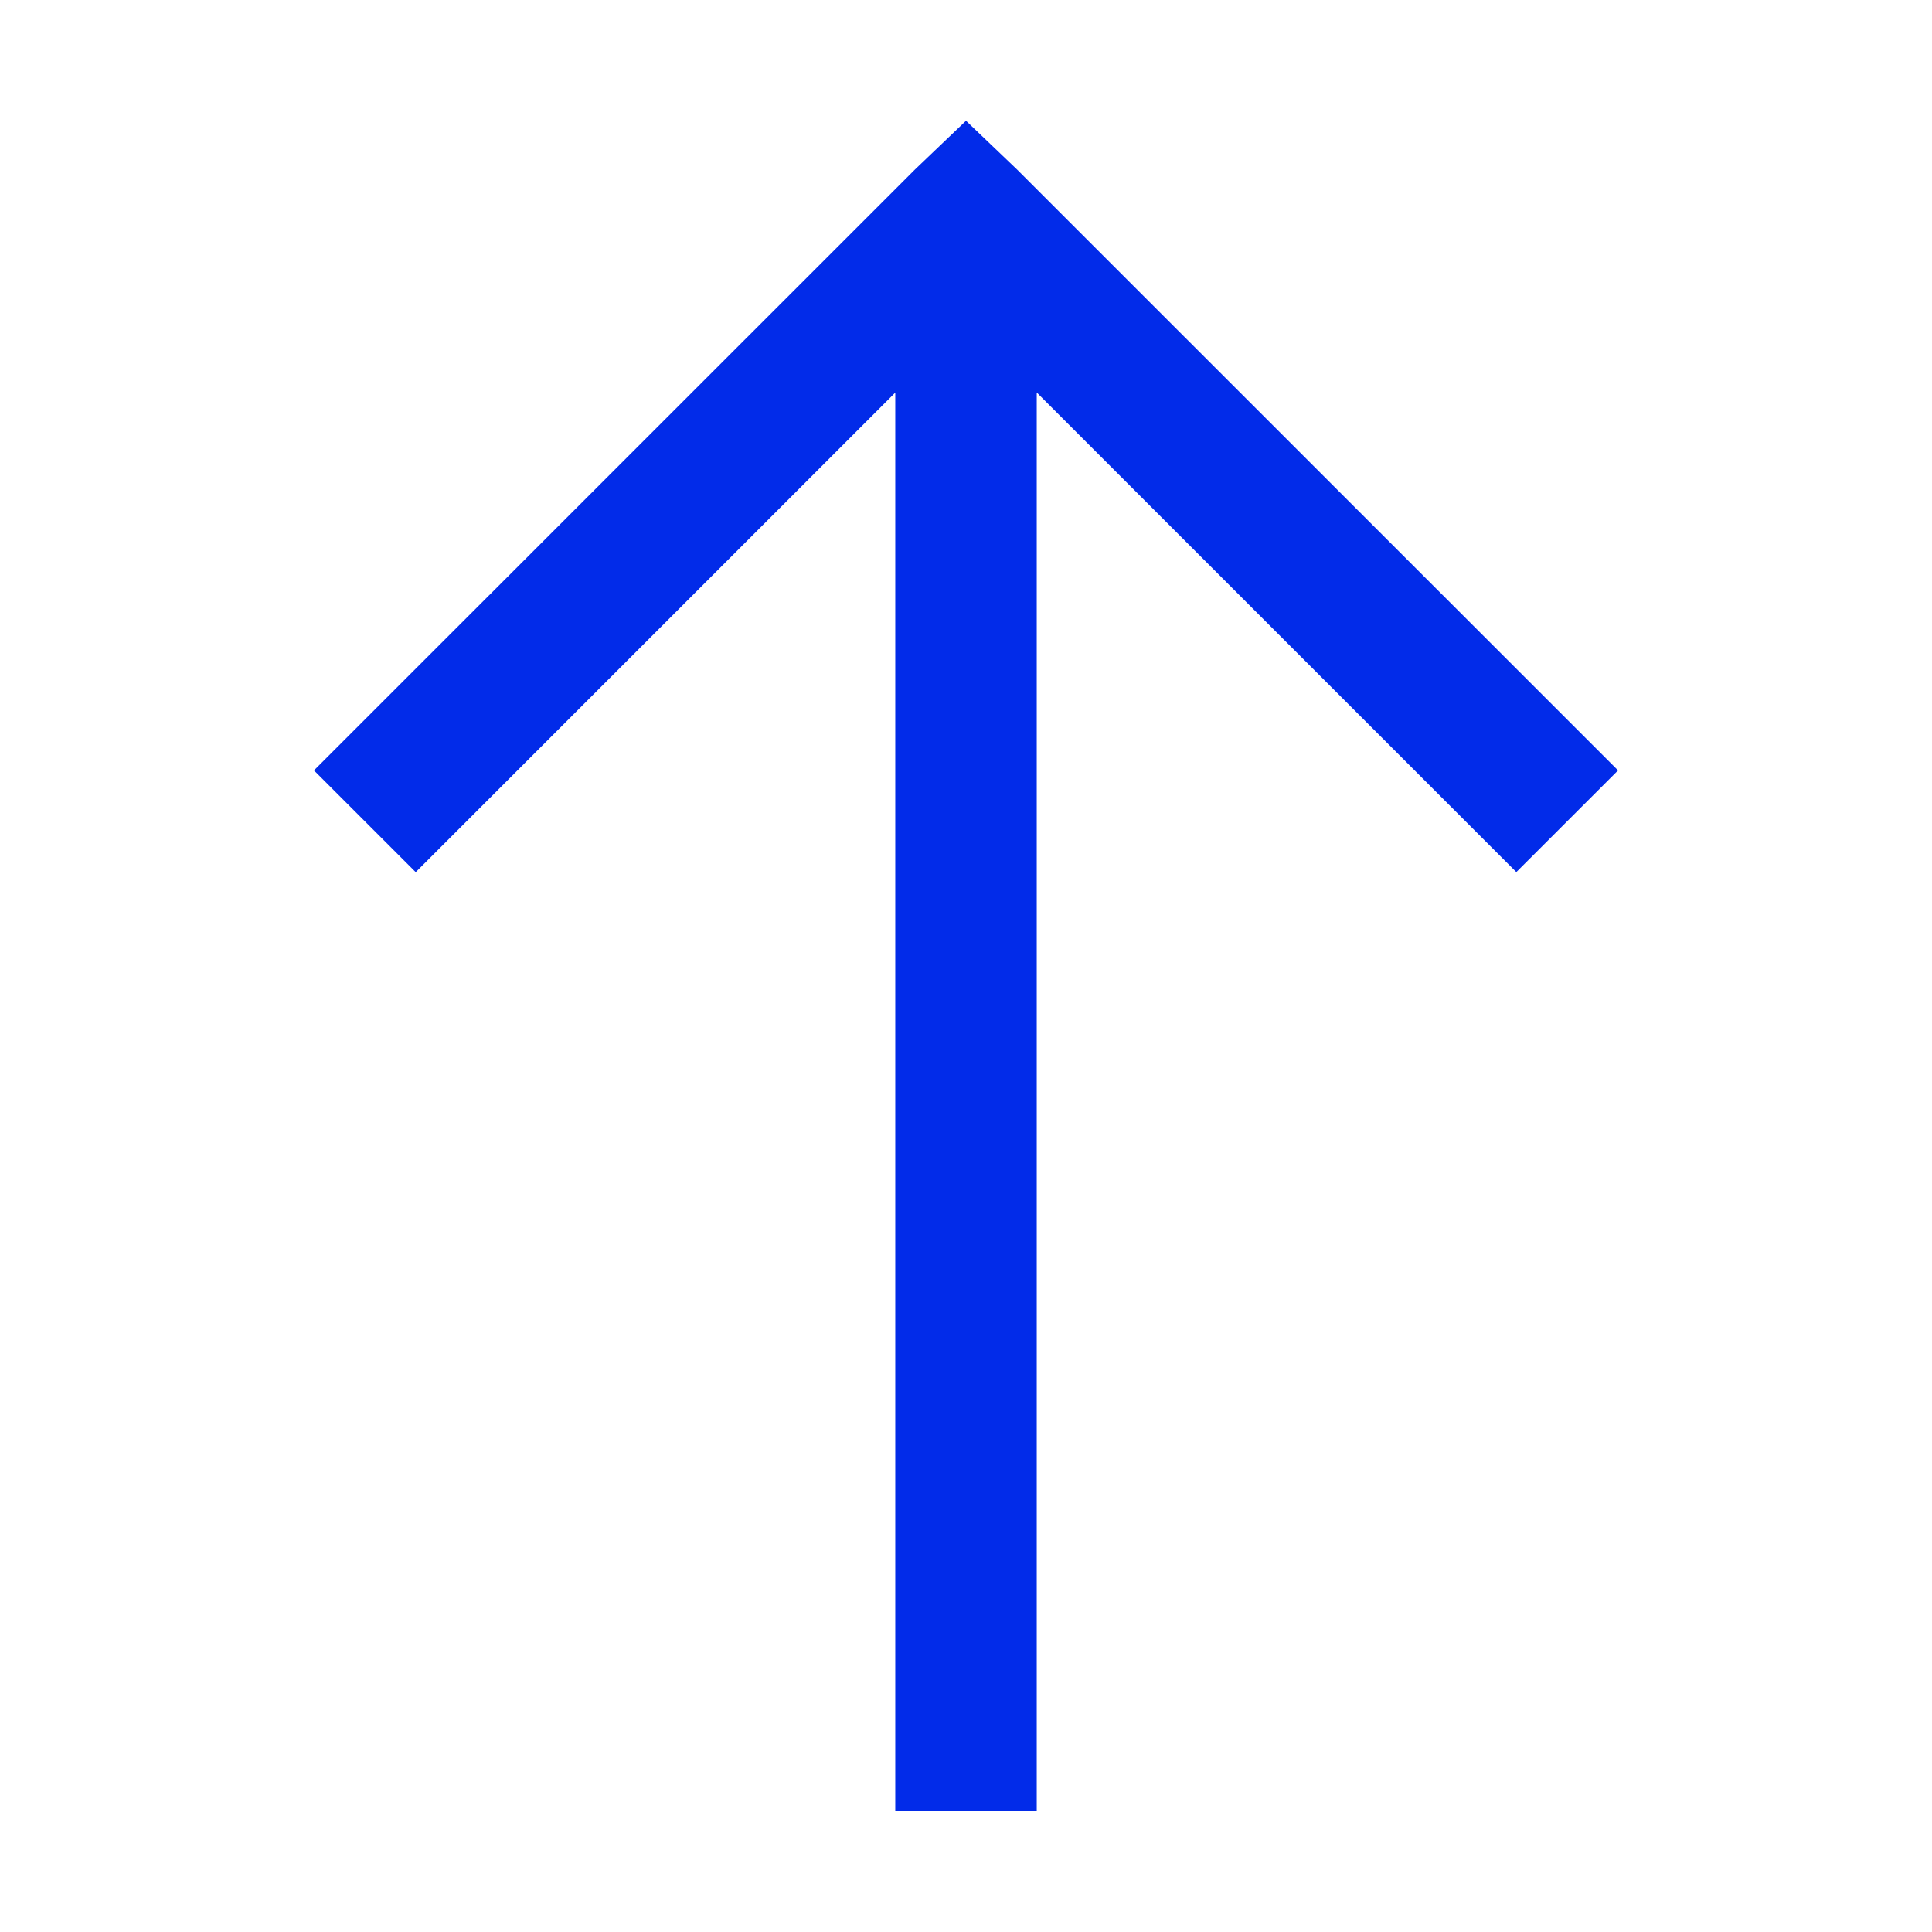 <svg width="80" height="80" viewBox="0 0 80 80" fill="none" xmlns="http://www.w3.org/2000/svg">
<path d="M40 5L37.894 7.012L13 31.901L17.214 36.114L37.071 16.256V75H42.929V16.253L62.788 36.111L67 31.901L42.106 7.012L40 5Z" fill="#022BE9"/>
</svg>
